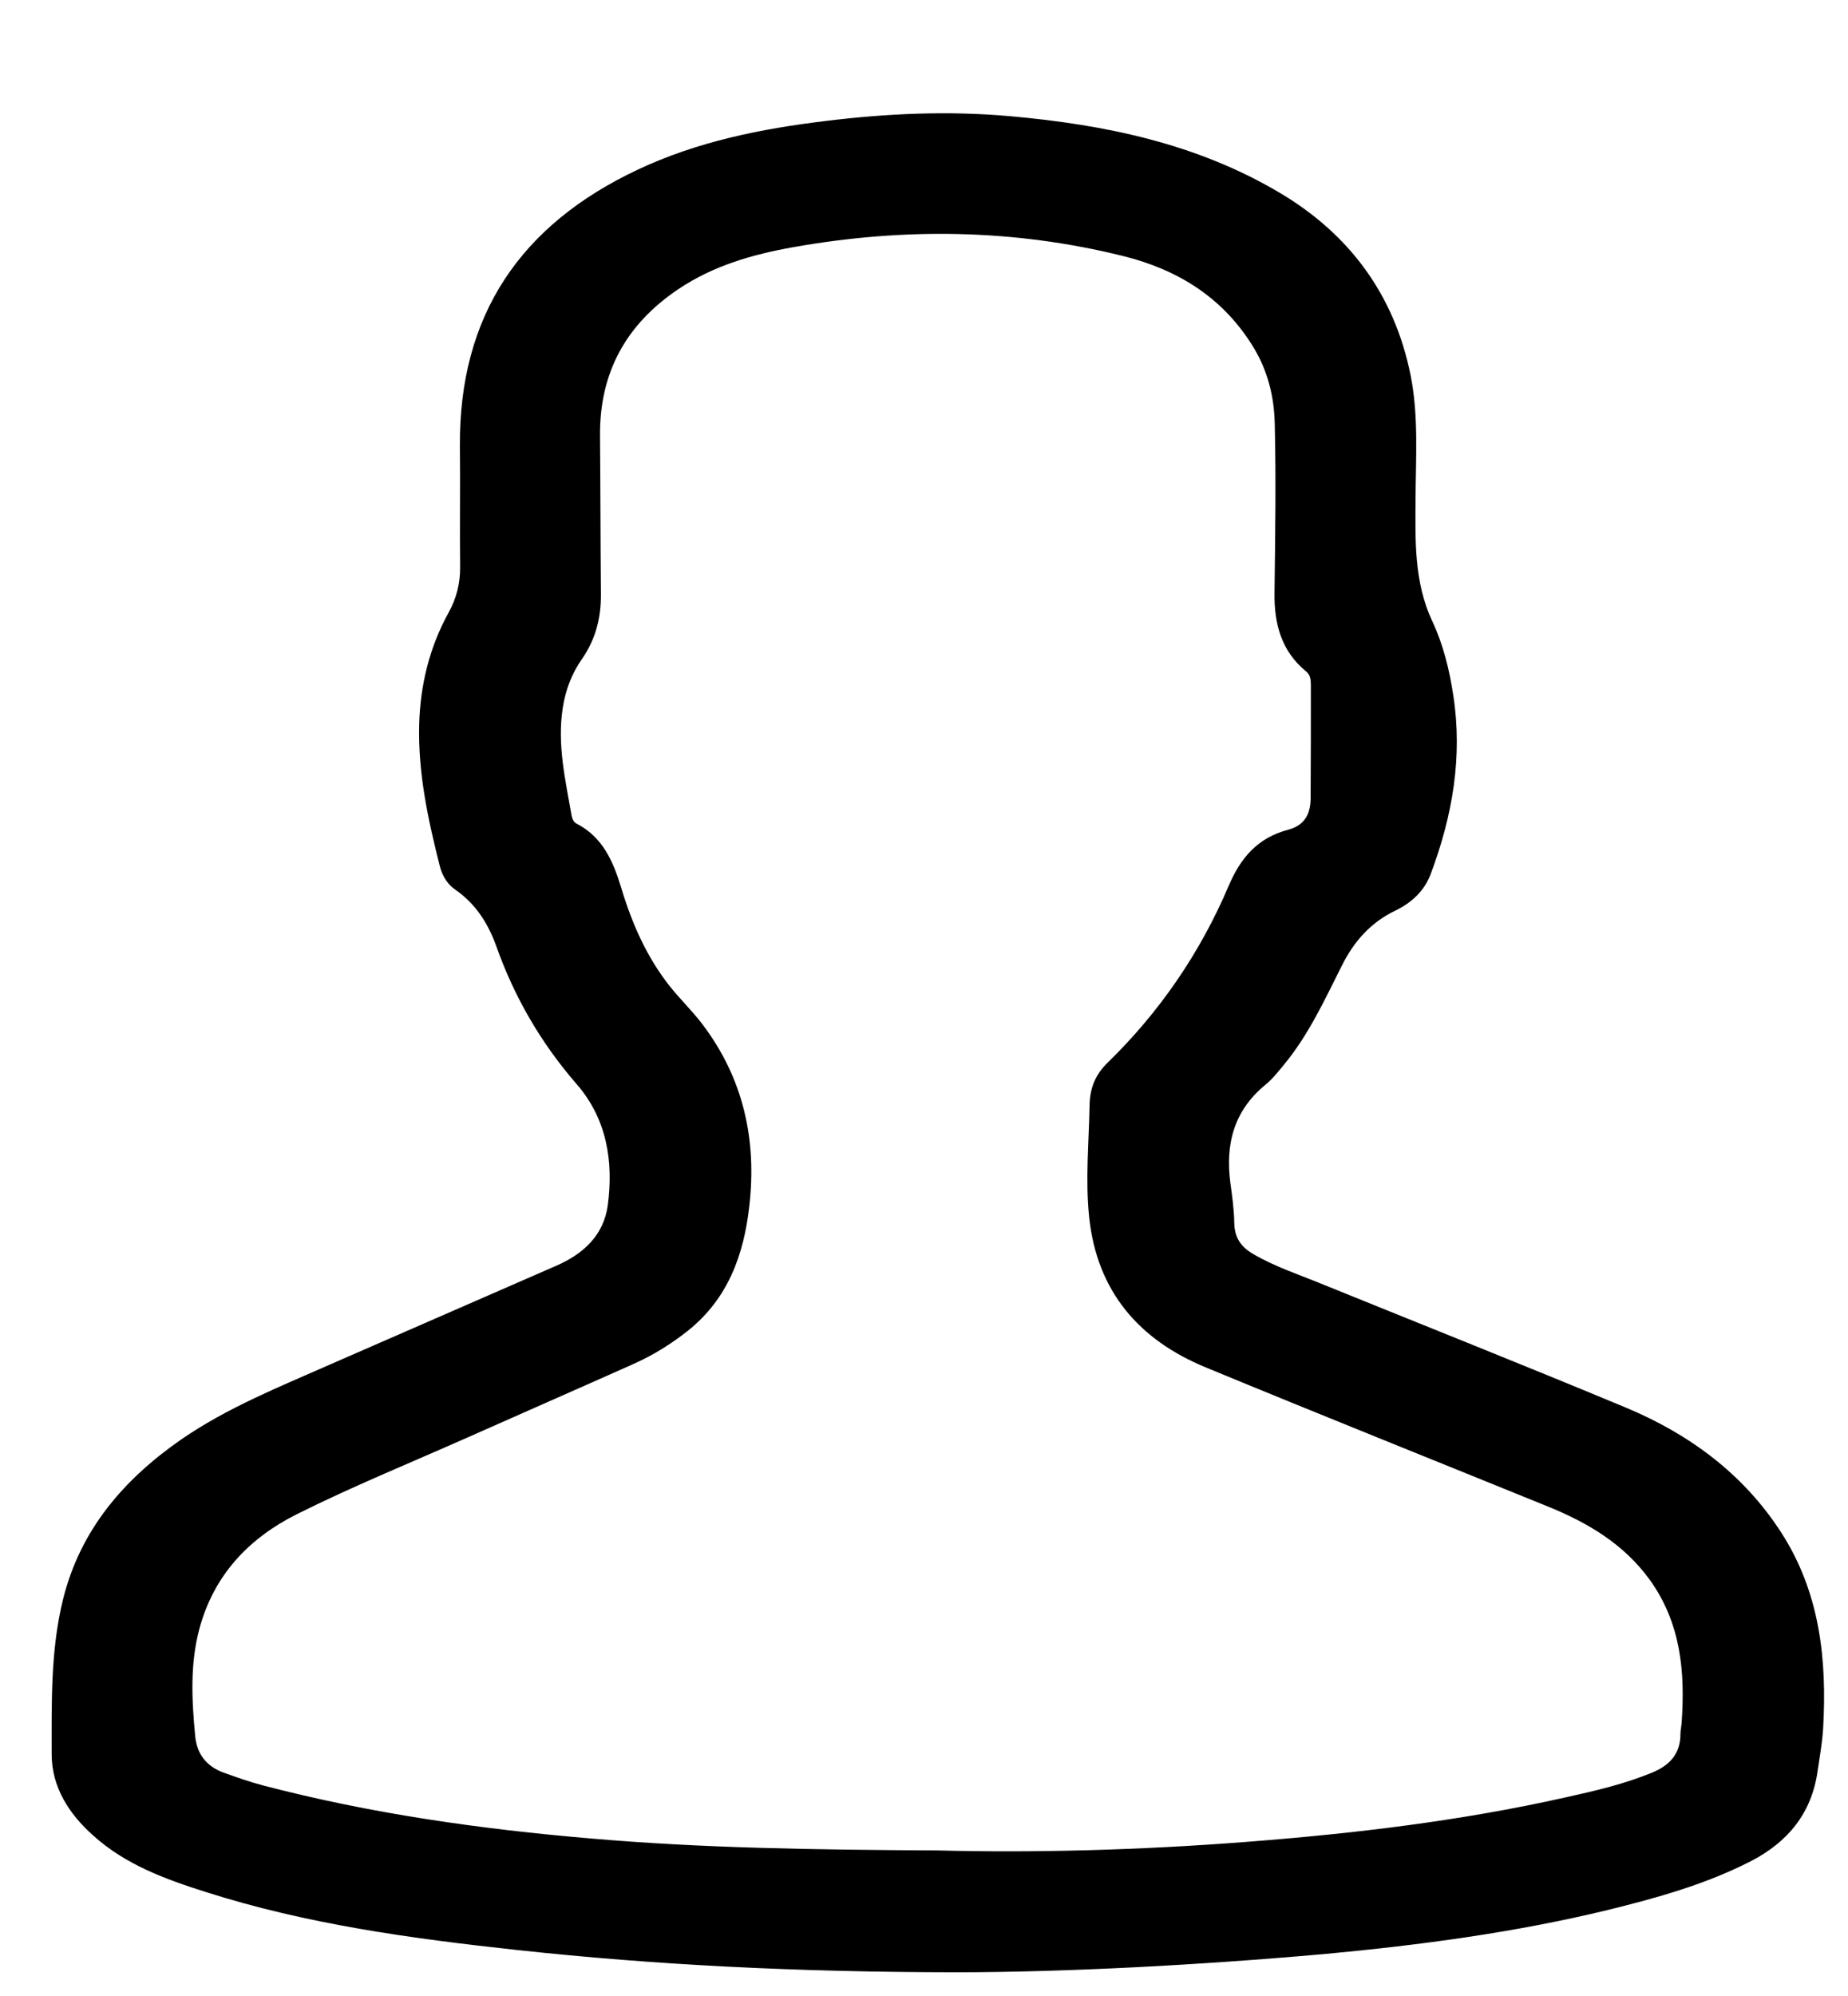<?xml version="1.0" encoding="utf-8"?>
<!-- Generator: Adobe Illustrator 21.1.0, SVG Export Plug-In . SVG Version: 6.00 Build 0)  -->
<svg version="1.1" id="Camada_1" xmlns="http://www.w3.org/2000/svg" xmlns:xlink="http://www.w3.org/1999/xlink" x="0px" y="0px"
	 viewBox="0 0 808.5 873" style="enable-background:new 0 0 808.5 873;" xml:space="preserve">
<g>
	<path d="M418.8,862.5c-70.8-0.1-132-3.2-193-9.8c-45.9-5-91.5-11.2-135.7-25.3c-17.7-5.6-35.1-11.9-49.3-24.7
		c-10.7-9.5-18.2-21.3-18.2-35.6c0-22.7-0.5-45.6,5-67.8c7.6-30.5,26.7-52.5,51.8-69.9c20.2-13.9,42.8-22.9,65-32.7
		c33-14.4,66-28.8,99-43.2c11.7-5.1,20.7-13.2,22.5-26.4c2.6-19.4-0.5-38-13.7-53.1C236.6,456,225,436,217.1,413.7
		c-3.6-10-9.1-18.6-18-24.7c-3.4-2.4-5.5-5.9-6.6-9.9c-5.2-20.5-9.7-41.2-9.1-62.5c0.5-17.2,4.5-33.5,12.8-48.6
		c3.5-6.3,5.2-12.9,5.1-20.2c-0.2-17.5,0.1-34.9-0.1-52.4C200.7,137.6,228,98.2,279,74.2c26.1-12.3,54-17.9,82.3-21.3
		c26.8-3.3,53.6-4.5,80.5-2.1c41.6,3.7,82,12,118.4,33.7c30.2,18,49.8,44.4,56.9,79.4c3.6,17.9,2.3,36.2,2.2,54.3
		c-0.1,18.2-0.7,36.3,7.3,53.4c4.8,10.2,7.5,21.2,9.2,32.4c4.2,27.1-0.4,53-9.9,78.3c-2.8,7.4-8.4,12.5-15.4,15.9
		c-10.7,5.1-18.1,13.4-23.4,24c-7.5,14.9-14.5,30.2-25.2,43.2c-2.6,3.1-5.1,6.4-8.2,8.9c-13.8,11.3-17.7,25.9-15.4,43.1
		c0.8,5.8,1.6,11.6,1.7,17.4c0.1,6.4,2.9,10.5,8.3,13.6c9.4,5.5,19.8,8.9,29.8,13c44.4,18,88.9,35.7,133.1,54.1
		c27.6,11.5,51.3,28.8,67.9,54.4c17.1,26.3,20.3,55.8,18.5,86.3c-0.4,6.1-1.5,12.2-2.4,18.3c-2.6,18.5-13.1,31.1-29.2,39.4
		c-19.7,10.1-40.9,16-62.4,21.3c-40.8,9.9-82.3,15.4-124.1,19.3C522.9,859.5,466.2,862.4,418.8,862.5z M410.4,809.2
		c41.2,1.1,88.5-0.1,135.7-3.8c46.5-3.6,92.8-9.1,138.4-19.3c13.1-2.9,26.2-5.9,38.7-11.1c7.5-3.2,12-8.2,12-16.8
		c0-1.6,0.4-3.2,0.5-4.7c1.6-22.3-0.3-43.7-13.9-62.6c-11.5-15.9-27.5-25.2-45.1-32.3c-49.7-20.2-99.5-40.1-149.1-60.6
		c-29.2-12-47.7-33.2-51.1-65.8c-1.7-16.3-0.1-32.8,0.2-49.2c0.2-7.4,2.6-13.1,7.8-18.2c22.8-22.2,40.5-48,53-77.3
		c5.2-12.3,12.7-21.1,25.9-24.6c7.1-1.9,9.9-6.4,10-13.8c0.1-16.4,0.1-32.8,0.1-49.2c0-2.4-0.1-4.7-2.1-6.3
		c-10.9-8.9-14-21-13.8-34.4c0.3-24.7,0.7-49.4,0.1-74.1c-0.3-11.7-3-22.6-9-32.7c-13.2-22-33.1-34.4-57.2-40.4
		c-47.8-11.9-96.1-12.5-144.5-3.9c-17.9,3.2-35,8.1-50.3,18.4c-22.7,15.3-34.4,36.3-34.2,64c0.2,23.1,0.2,46.2,0.4,69.3
		c0.1,10.3-2.3,19.8-8.3,28.4c-4.5,6.4-7.2,13.6-8.4,21.4c-2.5,16.1,1.2,31.6,3.9,47.2c0.3,1.5,0.9,2.7,2.2,3.4
		c11.4,5.9,16,16.5,19.5,28.1c4.7,15.6,11.2,30.4,21.4,43.2c4.5,5.6,9.7,10.6,14.1,16.4c17.9,23.6,23.9,50.5,20.5,79.7
		c-2.4,21.3-9.4,40.4-26.8,54.3c-7.3,5.8-15.2,10.7-23.7,14.5c-24.4,10.9-48.9,21.6-73.4,32.5c-24.8,11-49.9,21.2-74.1,33.3
		c-21.1,10.6-36.3,26.7-42.6,50.2c-4.1,15.4-3.3,31.1-1.8,46.8c0.8,8.1,5.1,13.3,12.5,16c5.6,2,11.2,4,16.9,5.5
		c47.3,12.4,95.5,19.2,144,23.3C307.4,808.2,355.8,808.9,410.4,809.2z"/>
</g>
</svg>
